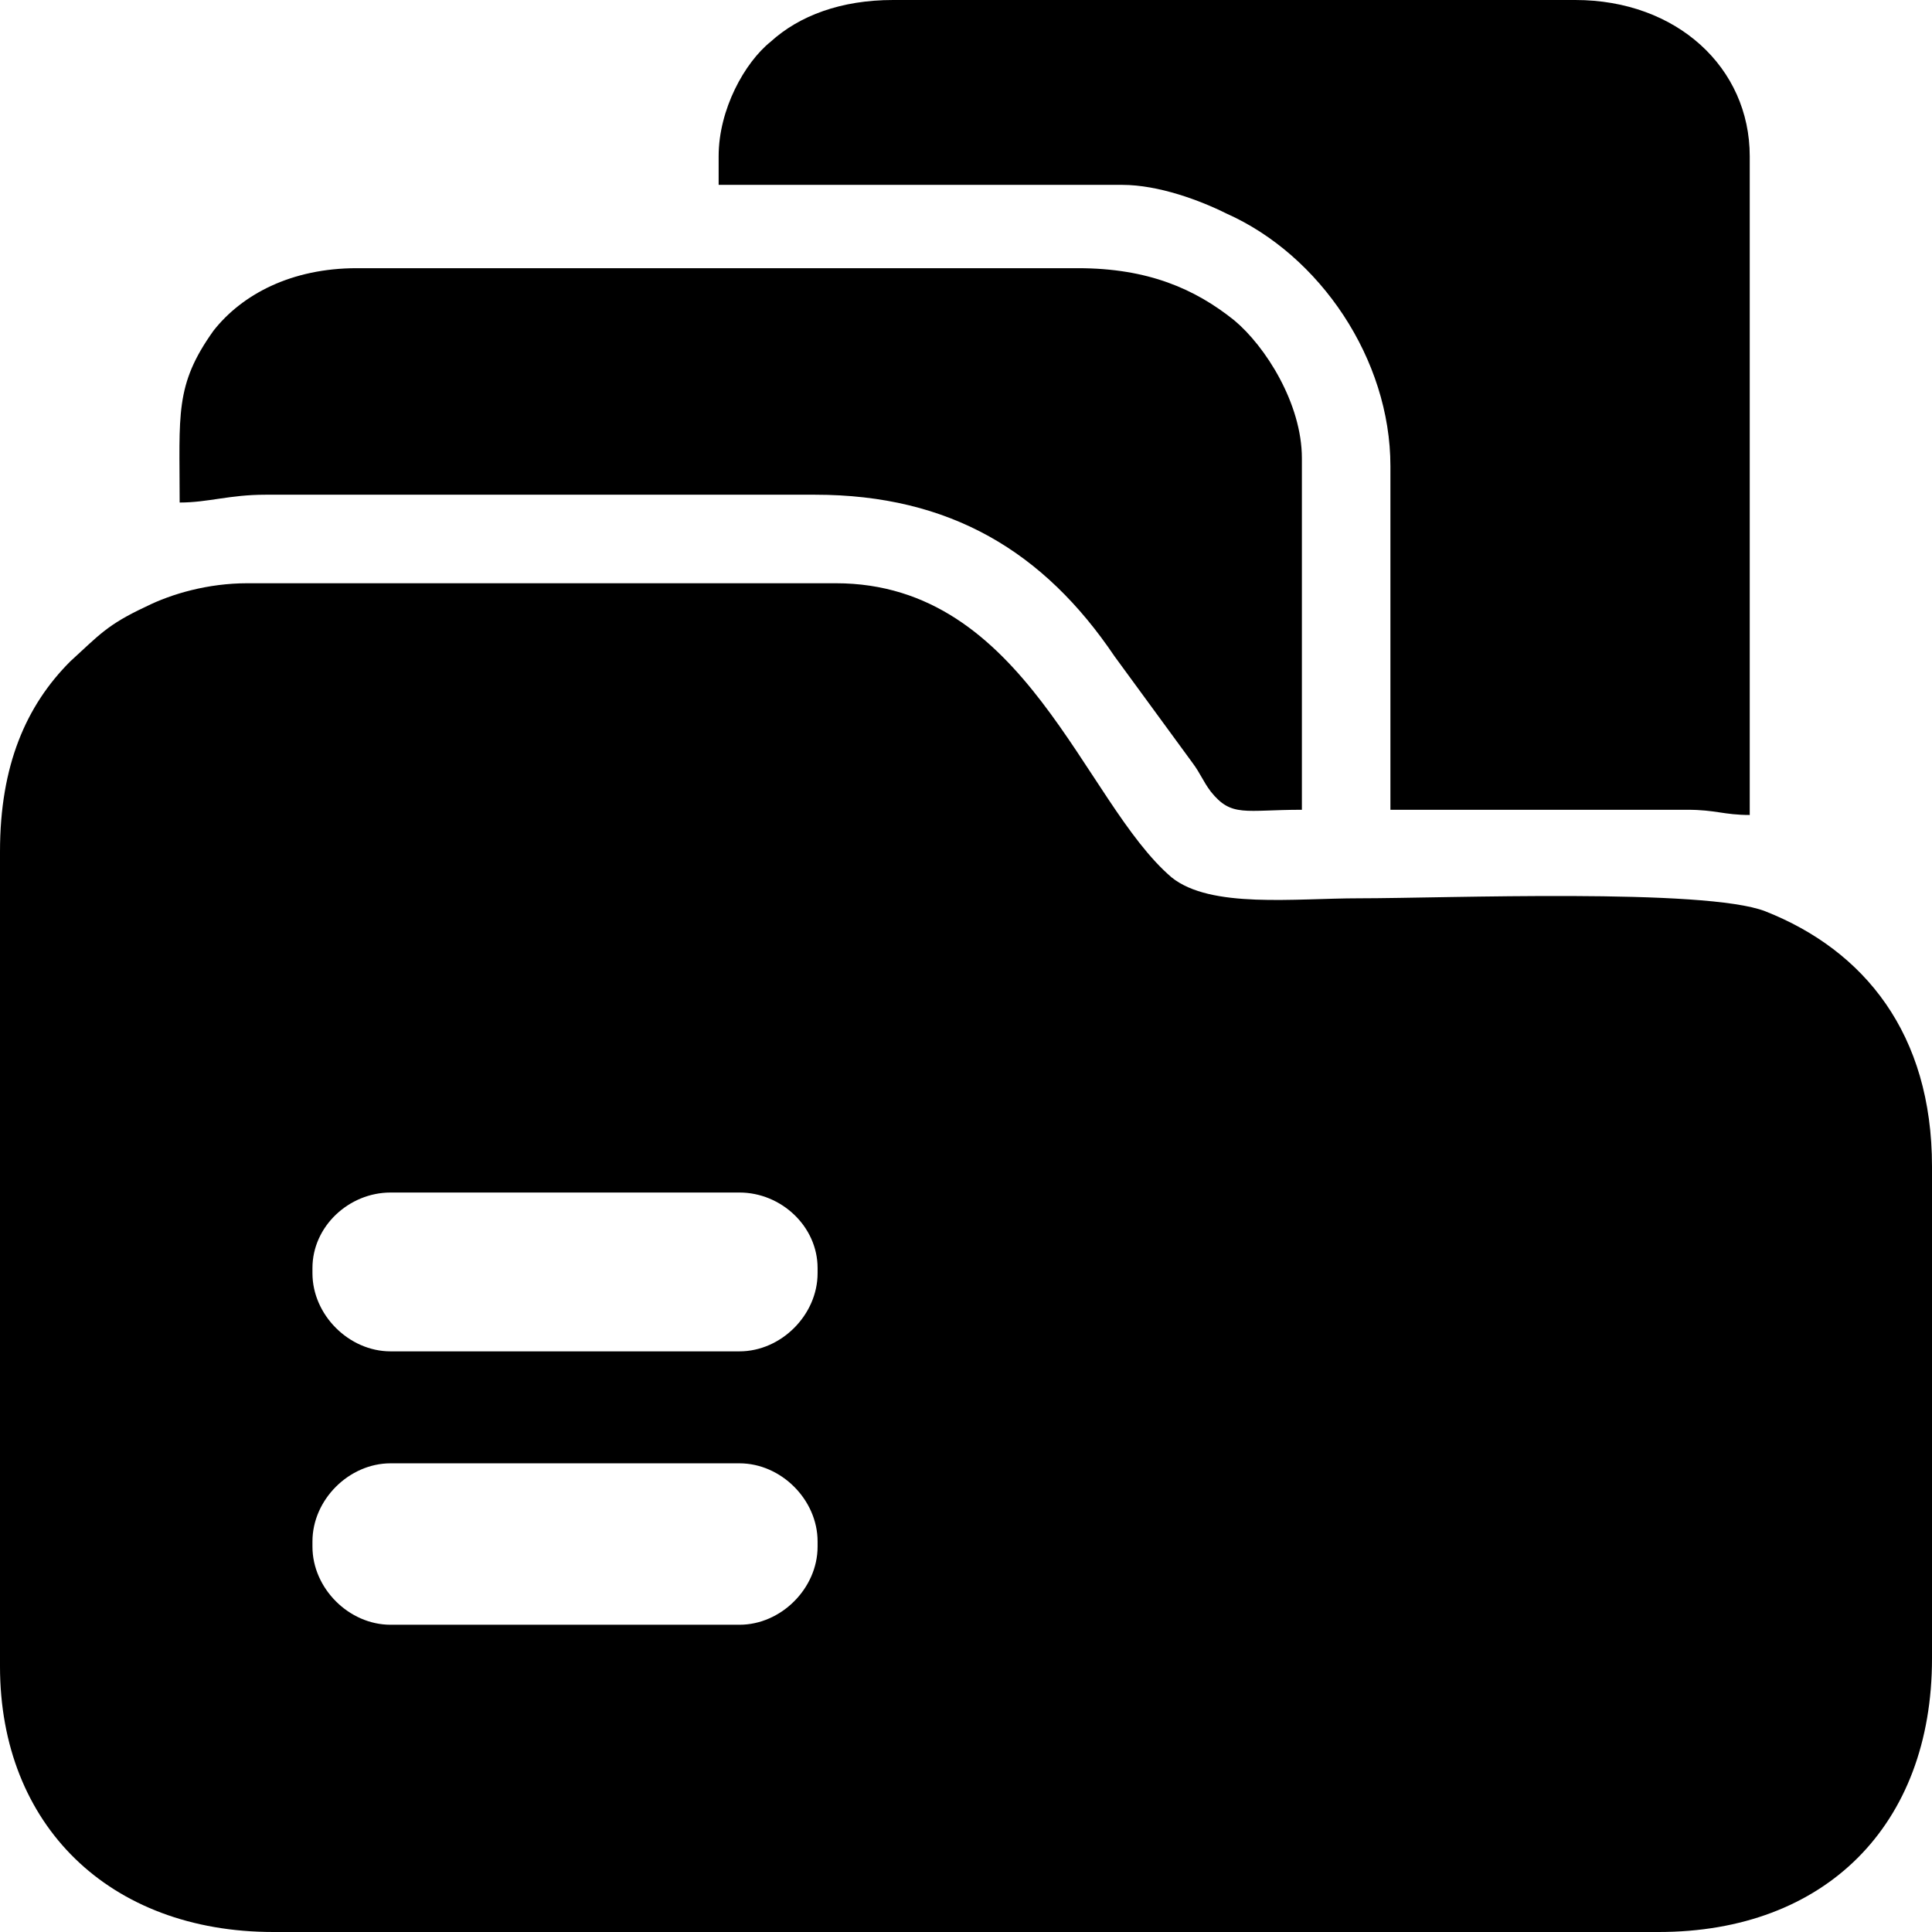 <svg xmlns="http://www.w3.org/2000/svg" width="111" height="111" shape-rendering="geometricPrecision" image-rendering="optimizeQuality" fill-rule="evenodd" viewBox="0 0 742 742" xmlns:v="https://vecta.io/nano"><path d="M0 327v313c0 61 42 102 105 102h532c64 0 105-41 105-105V448c0-51-26-83-64-98-23-9-123-5-156-5-25 0-57 4-72-8-34-29-56-113-129-113H95c-15 0-29 4-39 9-15 7-18 11-29 21-17 17-27 40-27 73zm150 235h134c16 0 30 14 30 30v2c0 16-14 30-30 30H150c-16 0-30-14-30-30v-2c0-16 14-30 30-30zm0-104h134c16 0 30 13 30 29v2c0 16-14 30-30 30H150c-16 0-30-14-30-30v-2c0-16 14-29 30-29zM276 60v11h155c14 0 30 6 40 11 36 16 63 56 63 97v132h114c11 0 14 2 24 2V60c0-34-28-60-67-60H343c-20 0-36 6-47 16-10 8-20 26-20 44zM69 193c11 0 19-3 33-3h211c52 0 88 22 115 62l30 41c3 4 4 7 7 11 8 10 13 7 35 7V176c0-21-14-43-26-53-15-12-33-20-60-20H137c-25 0-44 10-55 24-15 21-13 32-13 66z"/></svg>